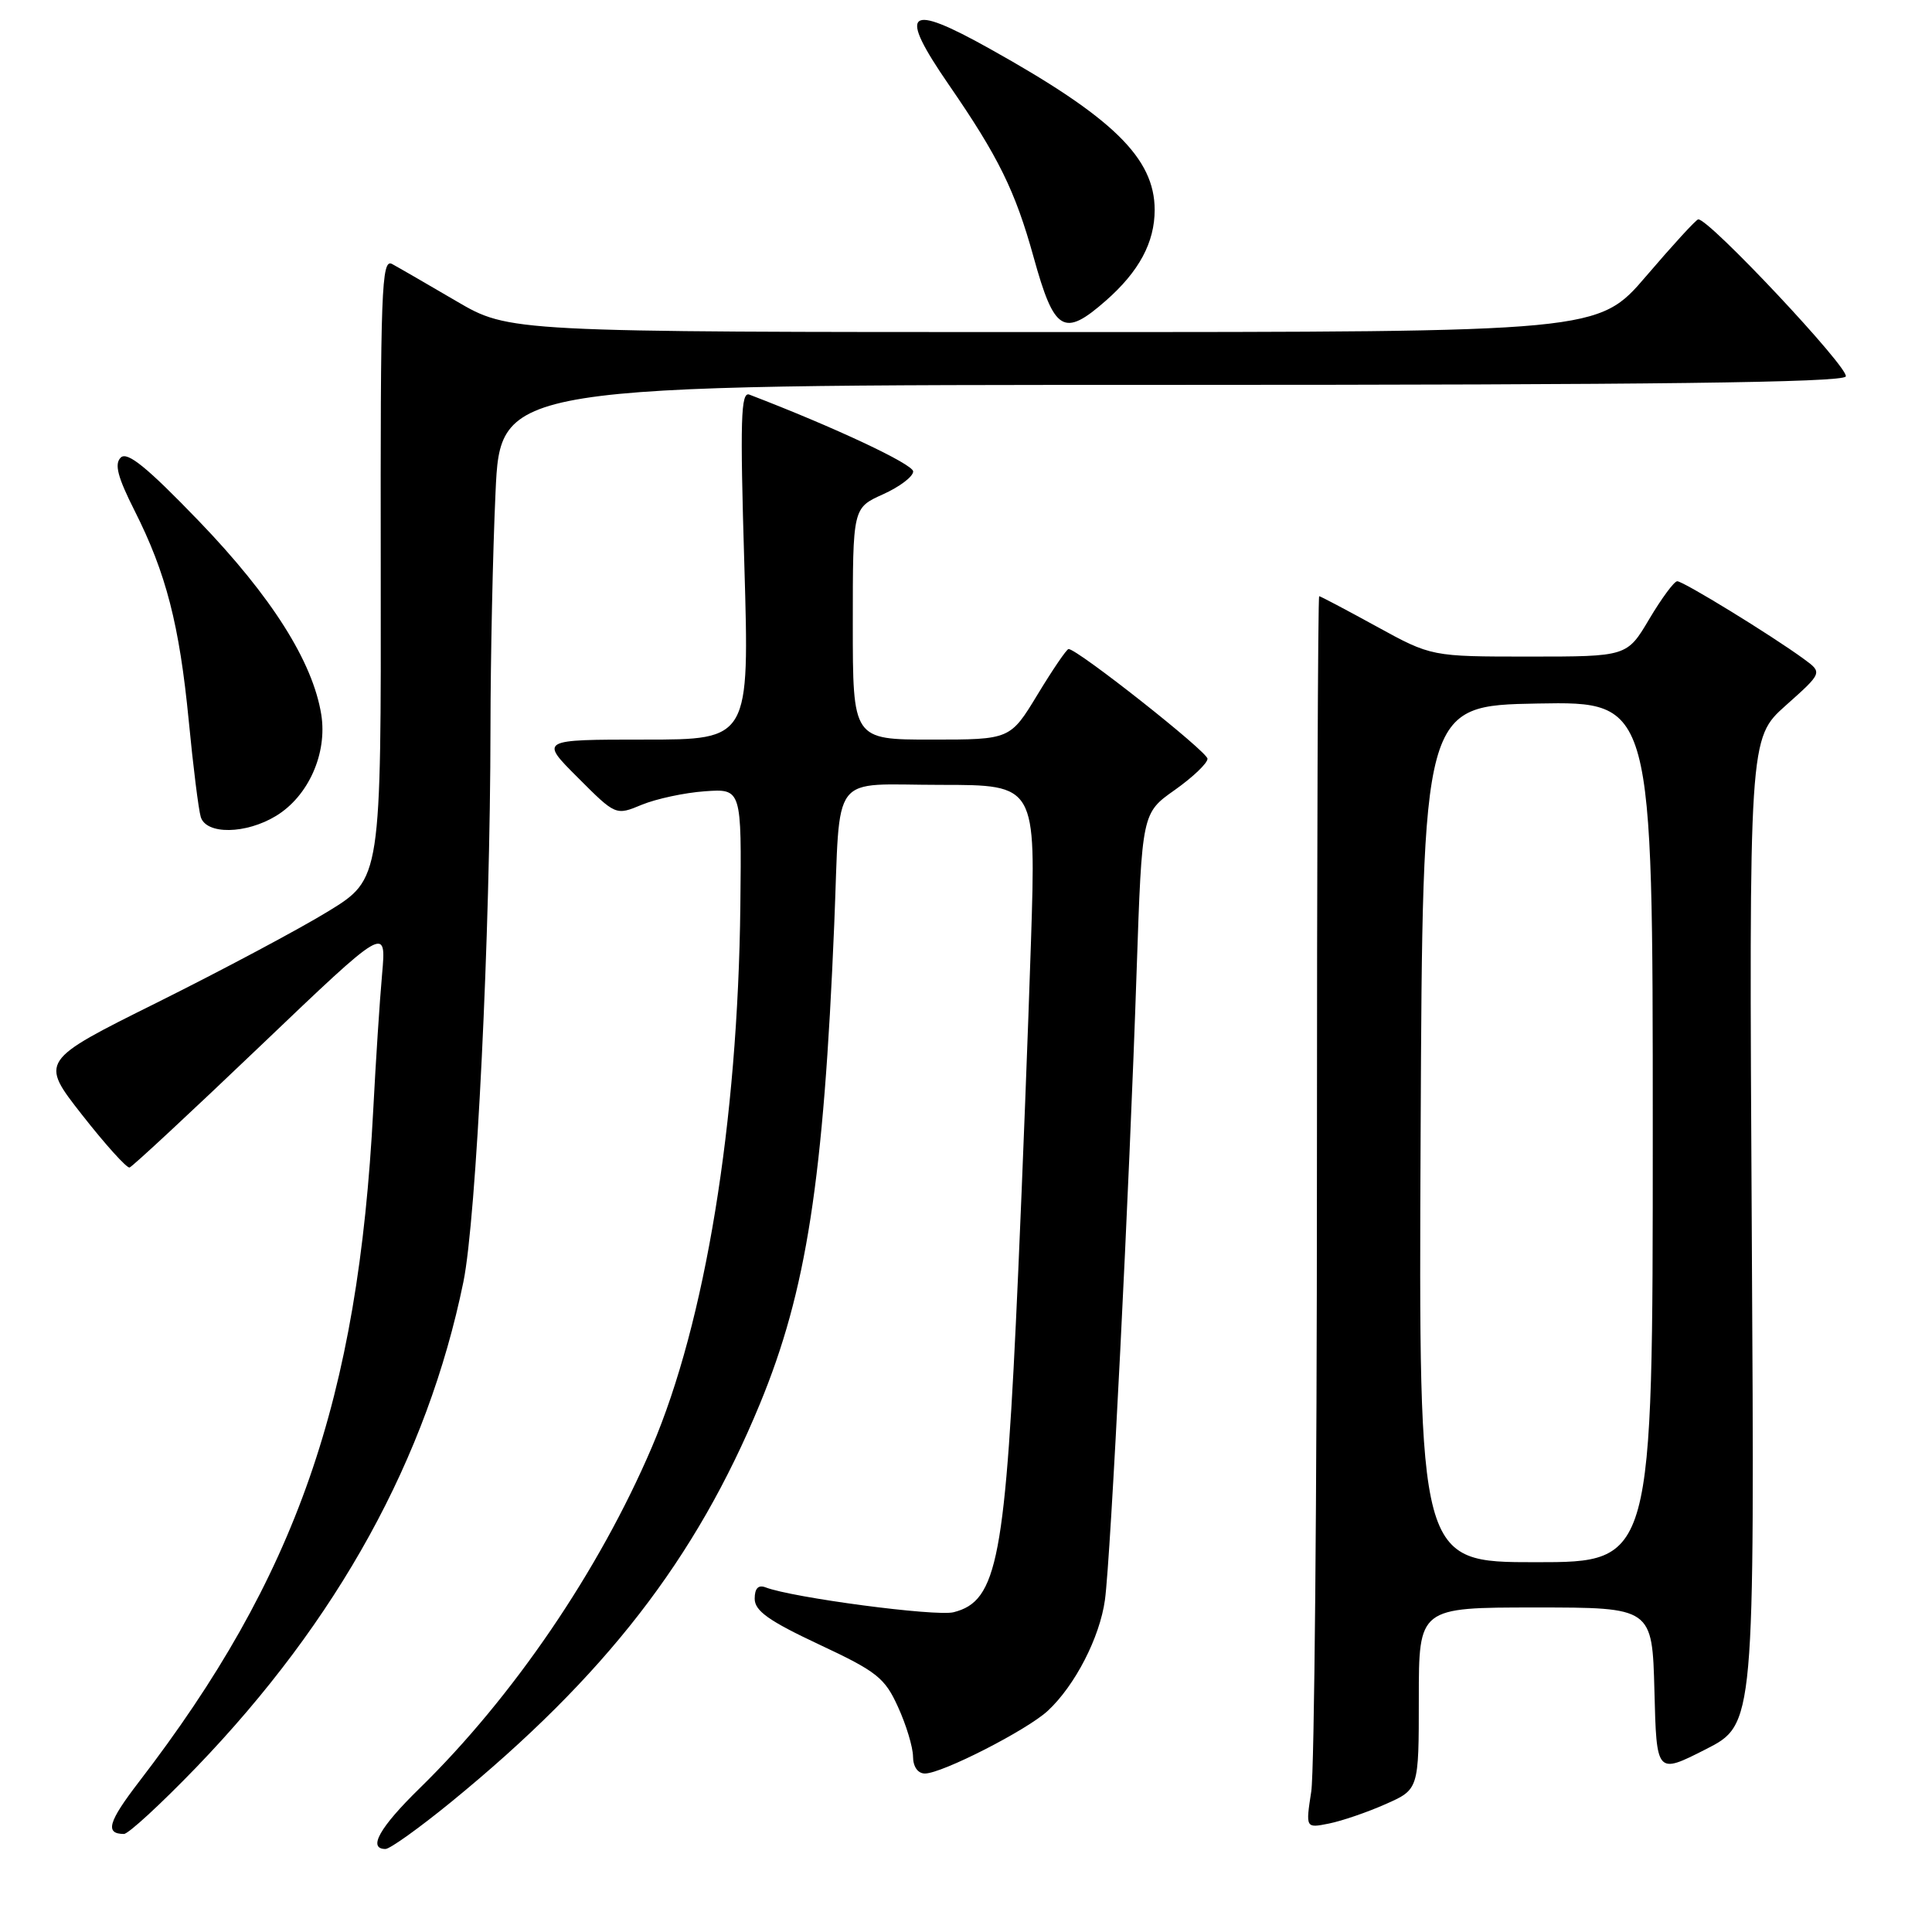 <?xml version="1.0" encoding="UTF-8" standalone="no"?>
<!DOCTYPE svg PUBLIC "-//W3C//DTD SVG 1.1//EN" "http://www.w3.org/Graphics/SVG/1.1/DTD/svg11.dtd" >
<svg xmlns="http://www.w3.org/2000/svg" xmlns:xlink="http://www.w3.org/1999/xlink" version="1.1" viewBox="0 0 256 256">
 <g >
 <path fill="currentColor"
d=" M 59.77 238.78 C 80.18 222.10 92.20 206.60 100.70 186.00 C 106.86 171.06 109.13 156.46 110.54 122.50 C 111.39 101.90 109.79 104.00 124.66 104.00 C 137.28 104.00 137.28 104.00 136.61 124.75 C 136.24 136.16 135.48 155.85 134.92 168.50 C 133.23 206.68 132.19 212.16 126.35 213.63 C 124.01 214.22 105.00 211.71 101.43 210.33 C 100.48 209.97 100.00 210.47 100.00 211.84 C 100.00 213.45 101.88 214.78 108.53 217.90 C 116.20 221.49 117.25 222.32 119.00 226.20 C 120.08 228.56 120.97 231.51 120.98 232.75 C 120.99 234.11 121.62 235.00 122.56 235.00 C 124.81 235.00 136.10 229.24 138.85 226.68 C 142.45 223.33 145.72 216.98 146.41 212.00 C 147.17 206.51 149.66 157.19 150.61 128.62 C 151.32 107.74 151.32 107.74 155.66 104.68 C 158.05 102.99 160.00 101.13 160.00 100.54 C 160.00 99.60 142.77 86.00 141.59 86.00 C 141.34 86.00 139.50 88.70 137.50 92.00 C 133.86 98.00 133.86 98.00 123.43 98.00 C 113.00 98.00 113.00 98.00 113.00 82.65 C 113.00 67.30 113.00 67.30 117.00 65.50 C 119.20 64.51 121.00 63.15 121.00 62.47 C 121.00 61.51 110.57 56.61 99.30 52.29 C 98.16 51.85 98.05 55.53 98.63 74.88 C 99.31 98.00 99.31 98.00 85.42 98.00 C 71.52 98.00 71.52 98.00 76.56 103.03 C 81.59 108.07 81.59 108.07 85.05 106.63 C 86.95 105.85 90.70 105.04 93.38 104.85 C 98.27 104.50 98.27 104.50 98.10 120.00 C 97.78 148.74 93.45 175.22 86.36 191.79 C 79.37 208.14 67.97 224.87 55.59 236.97 C 50.29 242.15 48.69 245.00 51.08 245.00 C 51.67 245.00 55.58 242.20 59.77 238.78 Z  M 26.00 234.19 C 44.78 214.69 56.61 193.21 61.40 169.87 C 63.12 161.49 64.97 123.71 64.99 96.50 C 65.00 87.15 65.30 73.09 65.66 65.25 C 66.31 51.00 66.31 51.00 155.10 51.00 C 218.91 51.00 244.07 50.69 244.57 49.89 C 245.17 48.91 226.38 28.89 225.02 29.07 C 224.73 29.10 221.64 32.48 218.14 36.57 C 211.78 44.00 211.78 44.00 139.62 44.00 C 67.47 44.00 67.47 44.00 60.48 39.91 C 56.64 37.66 52.80 35.44 51.95 34.98 C 50.55 34.23 50.40 38.37 50.45 75.30 C 50.50 116.45 50.50 116.45 43.50 120.75 C 39.65 123.11 29.47 128.53 20.88 132.81 C 5.27 140.57 5.27 140.57 10.88 147.73 C 13.97 151.67 16.80 154.81 17.17 154.70 C 17.54 154.59 25.35 147.33 34.52 138.57 C 51.20 122.64 51.20 122.64 50.63 129.07 C 50.31 132.61 49.79 140.68 49.46 147.00 C 47.46 185.50 39.28 208.97 18.40 236.12 C 14.33 241.42 13.88 242.99 16.42 243.01 C 17.01 243.01 21.32 239.04 26.00 234.19 Z  M 183.59 239.06 C 188.00 237.11 188.00 237.11 188.00 225.06 C 188.00 213.00 188.00 213.00 203.47 213.00 C 218.93 213.00 218.93 213.00 219.22 224.05 C 219.50 235.10 219.50 235.10 226.00 231.80 C 232.50 228.50 232.50 228.50 232.12 163.16 C 231.75 97.83 231.75 97.83 236.62 93.48 C 241.50 89.13 241.50 89.13 239.02 87.32 C 234.79 84.22 223.03 77.00 222.24 77.02 C 221.83 77.03 220.17 79.28 218.54 82.02 C 215.59 87.00 215.59 87.00 202.63 87.00 C 189.67 87.00 189.67 87.00 182.38 83.00 C 178.37 80.80 174.96 79.00 174.80 79.00 C 174.63 79.00 174.50 113.54 174.50 155.75 C 174.50 197.96 174.16 234.69 173.75 237.37 C 173.00 242.25 173.00 242.25 176.09 241.63 C 177.79 241.29 181.16 240.14 183.59 239.06 Z  M 36.58 108.11 C 40.87 105.50 43.39 99.84 42.57 94.68 C 41.44 87.67 35.98 79.04 26.33 69.02 C 19.47 61.90 16.86 59.78 16.00 60.63 C 15.13 61.48 15.59 63.22 17.84 67.68 C 22.01 75.95 23.77 82.76 25.01 95.50 C 25.59 101.55 26.31 107.29 26.60 108.25 C 27.32 110.62 32.59 110.54 36.58 108.11 Z  M 146.52 39.85 C 150.93 35.98 153.00 32.13 153.00 27.80 C 152.99 20.95 147.46 15.55 131.15 6.46 C 120.14 0.31 118.93 1.36 125.71 11.21 C 132.30 20.77 134.52 25.28 136.96 34.08 C 139.70 43.98 140.95 44.74 146.52 39.85 Z  M 188.24 150.25 C 188.50 93.50 188.50 93.50 203.75 93.22 C 219.00 92.95 219.00 92.95 219.00 149.97 C 219.00 207.00 219.00 207.00 203.49 207.00 C 187.98 207.00 187.98 207.00 188.24 150.25 Z "/>
</g>
</svg>